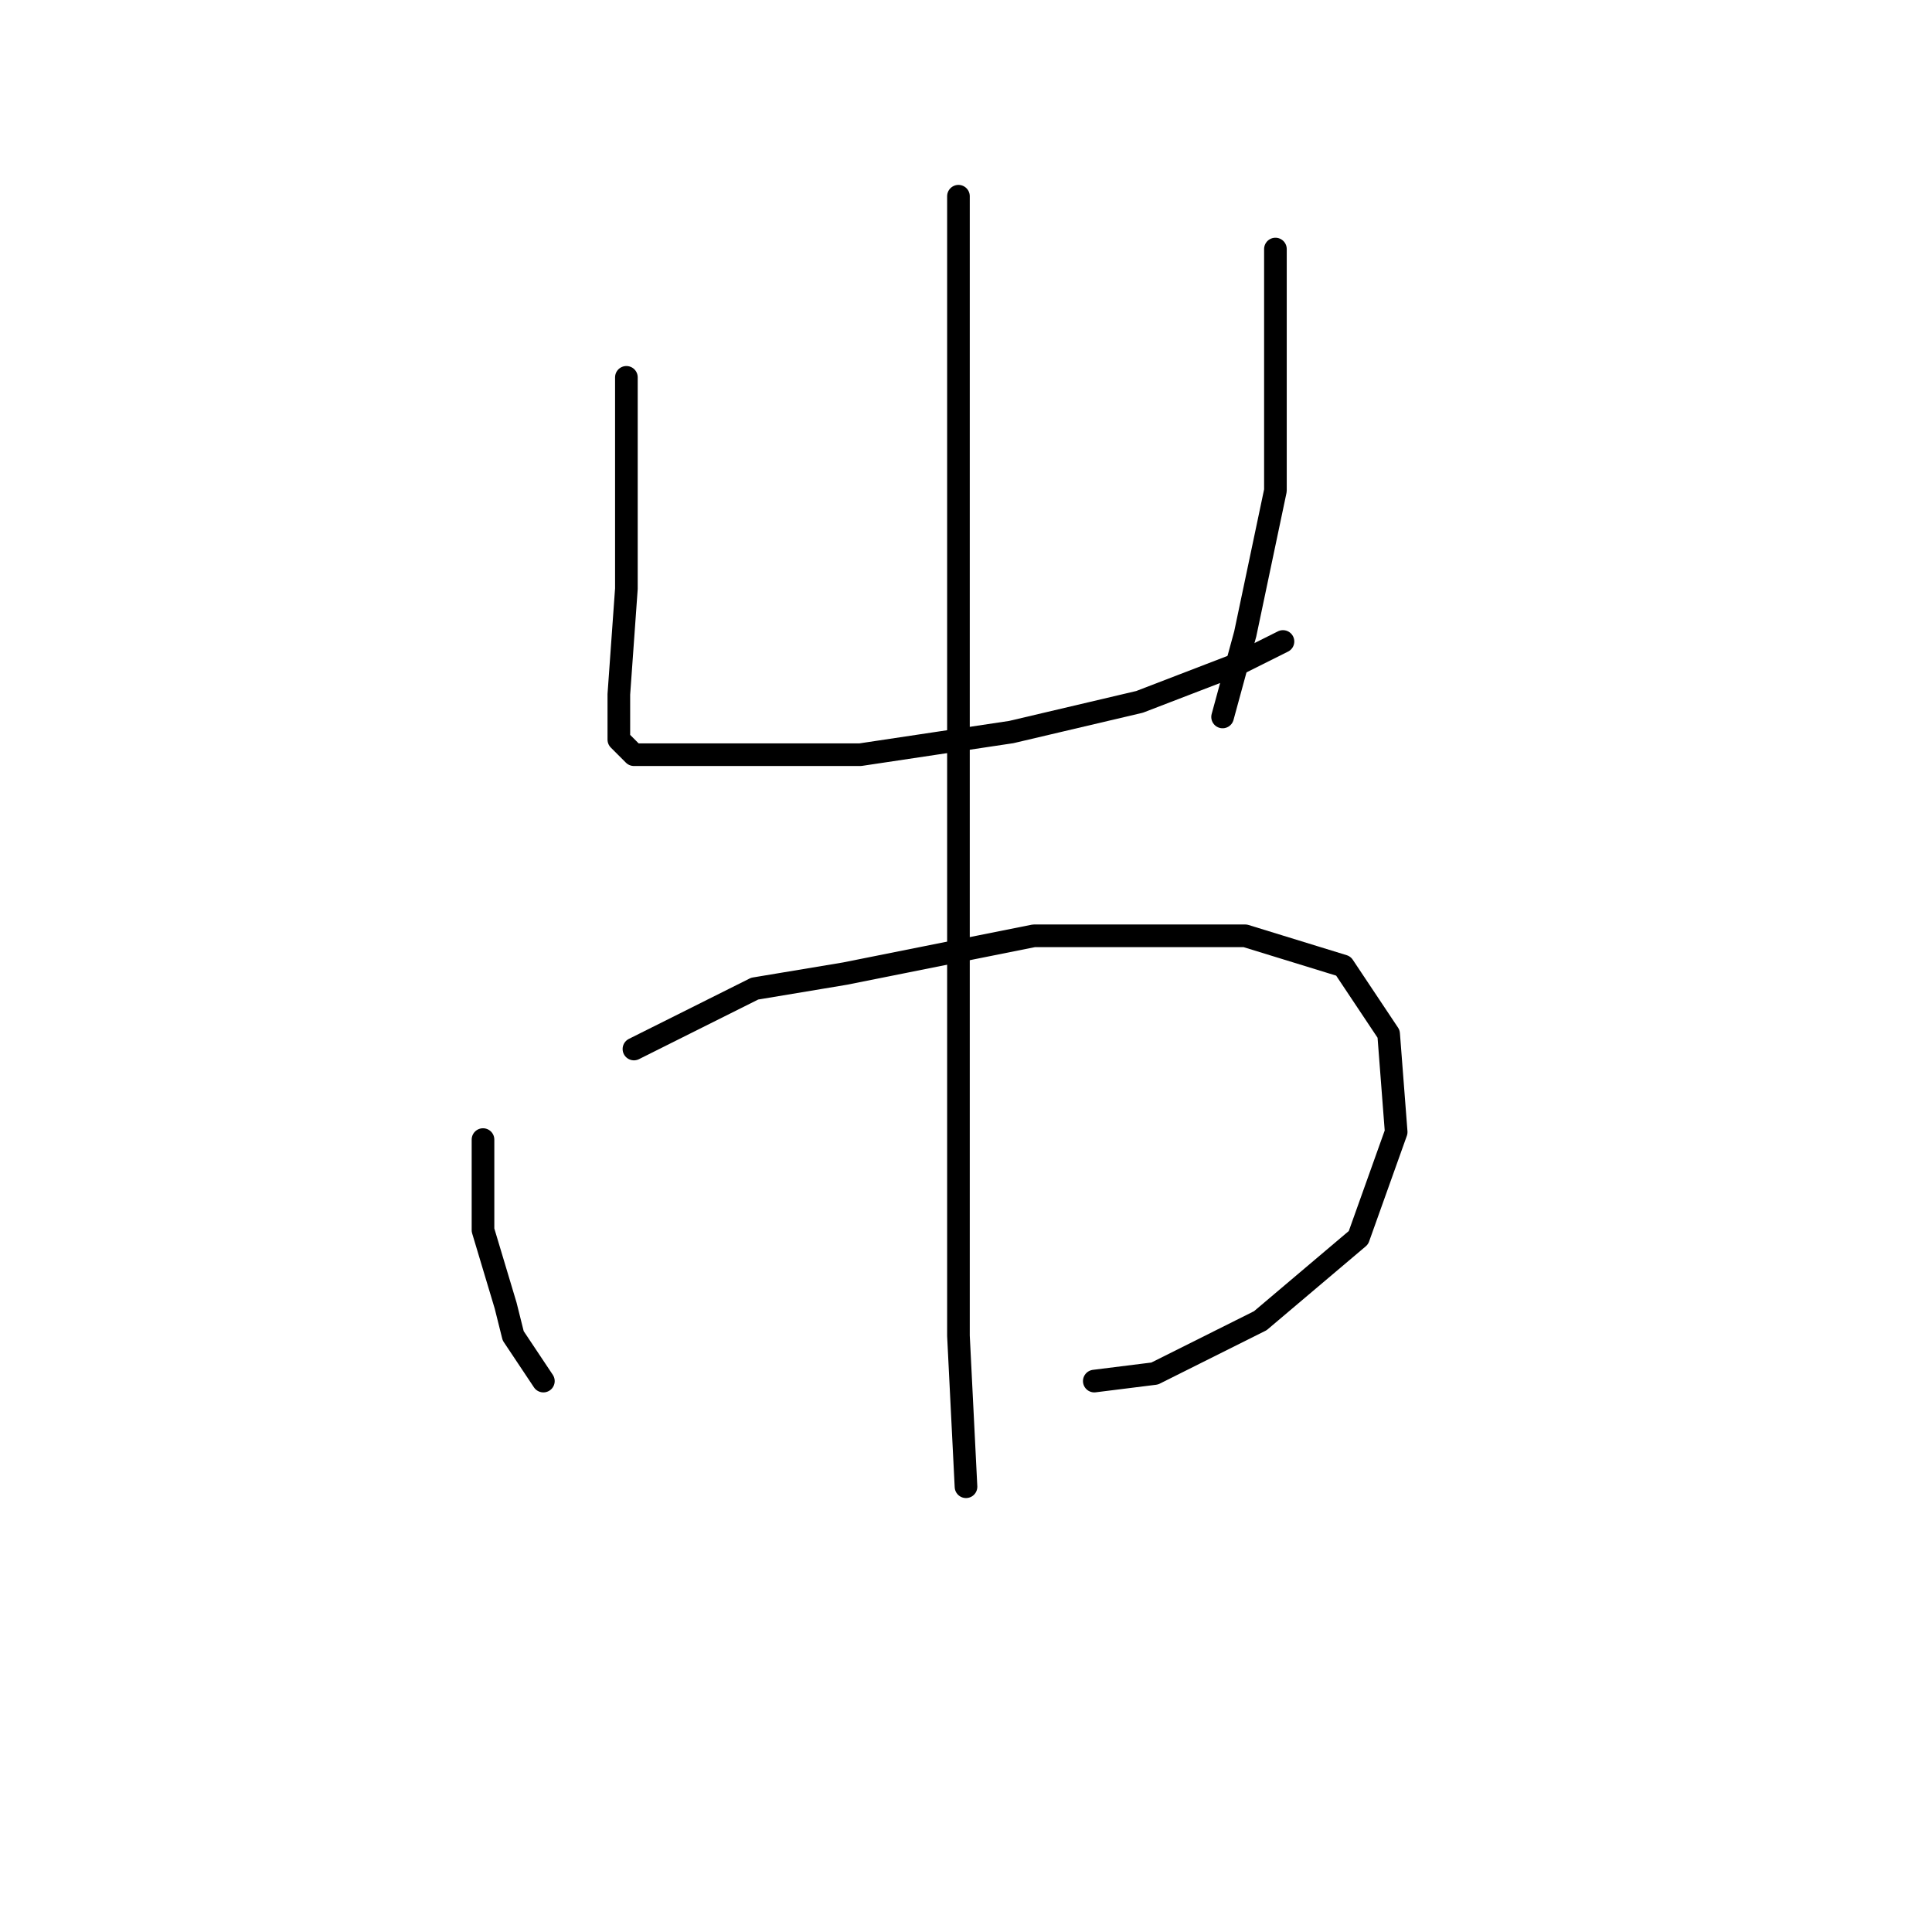 <?xml version="1.0" standalone="no"?>
    <svg width="256" height="256" xmlns="http://www.w3.org/2000/svg" version="1.1">
    <polyline stroke="black" stroke-width="3" stroke-linecap="round" fill="transparent" stroke-linejoin="round" points="83 50 83 64 83 78 82 92 82 96 82 98 84 100 96 100 114 100 134 97 151 93 164 88 170 85 170 85 " />
        <polyline stroke="black" stroke-width="3" stroke-linecap="round" fill="transparent" stroke-linejoin="round" points="169 33 169 49 169 65 165 84 162 95 162 95 " />
        <polyline stroke="black" stroke-width="3" stroke-linecap="round" fill="transparent" stroke-linejoin="round" points="64 151 64 157 64 163 67 173 68 177 72 183 72 183 " />
        <polyline stroke="black" stroke-width="3" stroke-linecap="round" fill="transparent" stroke-linejoin="round" points="84 139 92 135 100 131 112 129 137 124 155 124 165 124 178 128 184 137 185 150 180 164 167 175 153 182 145 183 145 183 " />
        <polyline stroke="black" stroke-width="3" stroke-linecap="round" fill="transparent" stroke-linejoin="round" points="127 26 127 62 127 98 127 137 127 177 128 197 128 197 " />
        </svg>